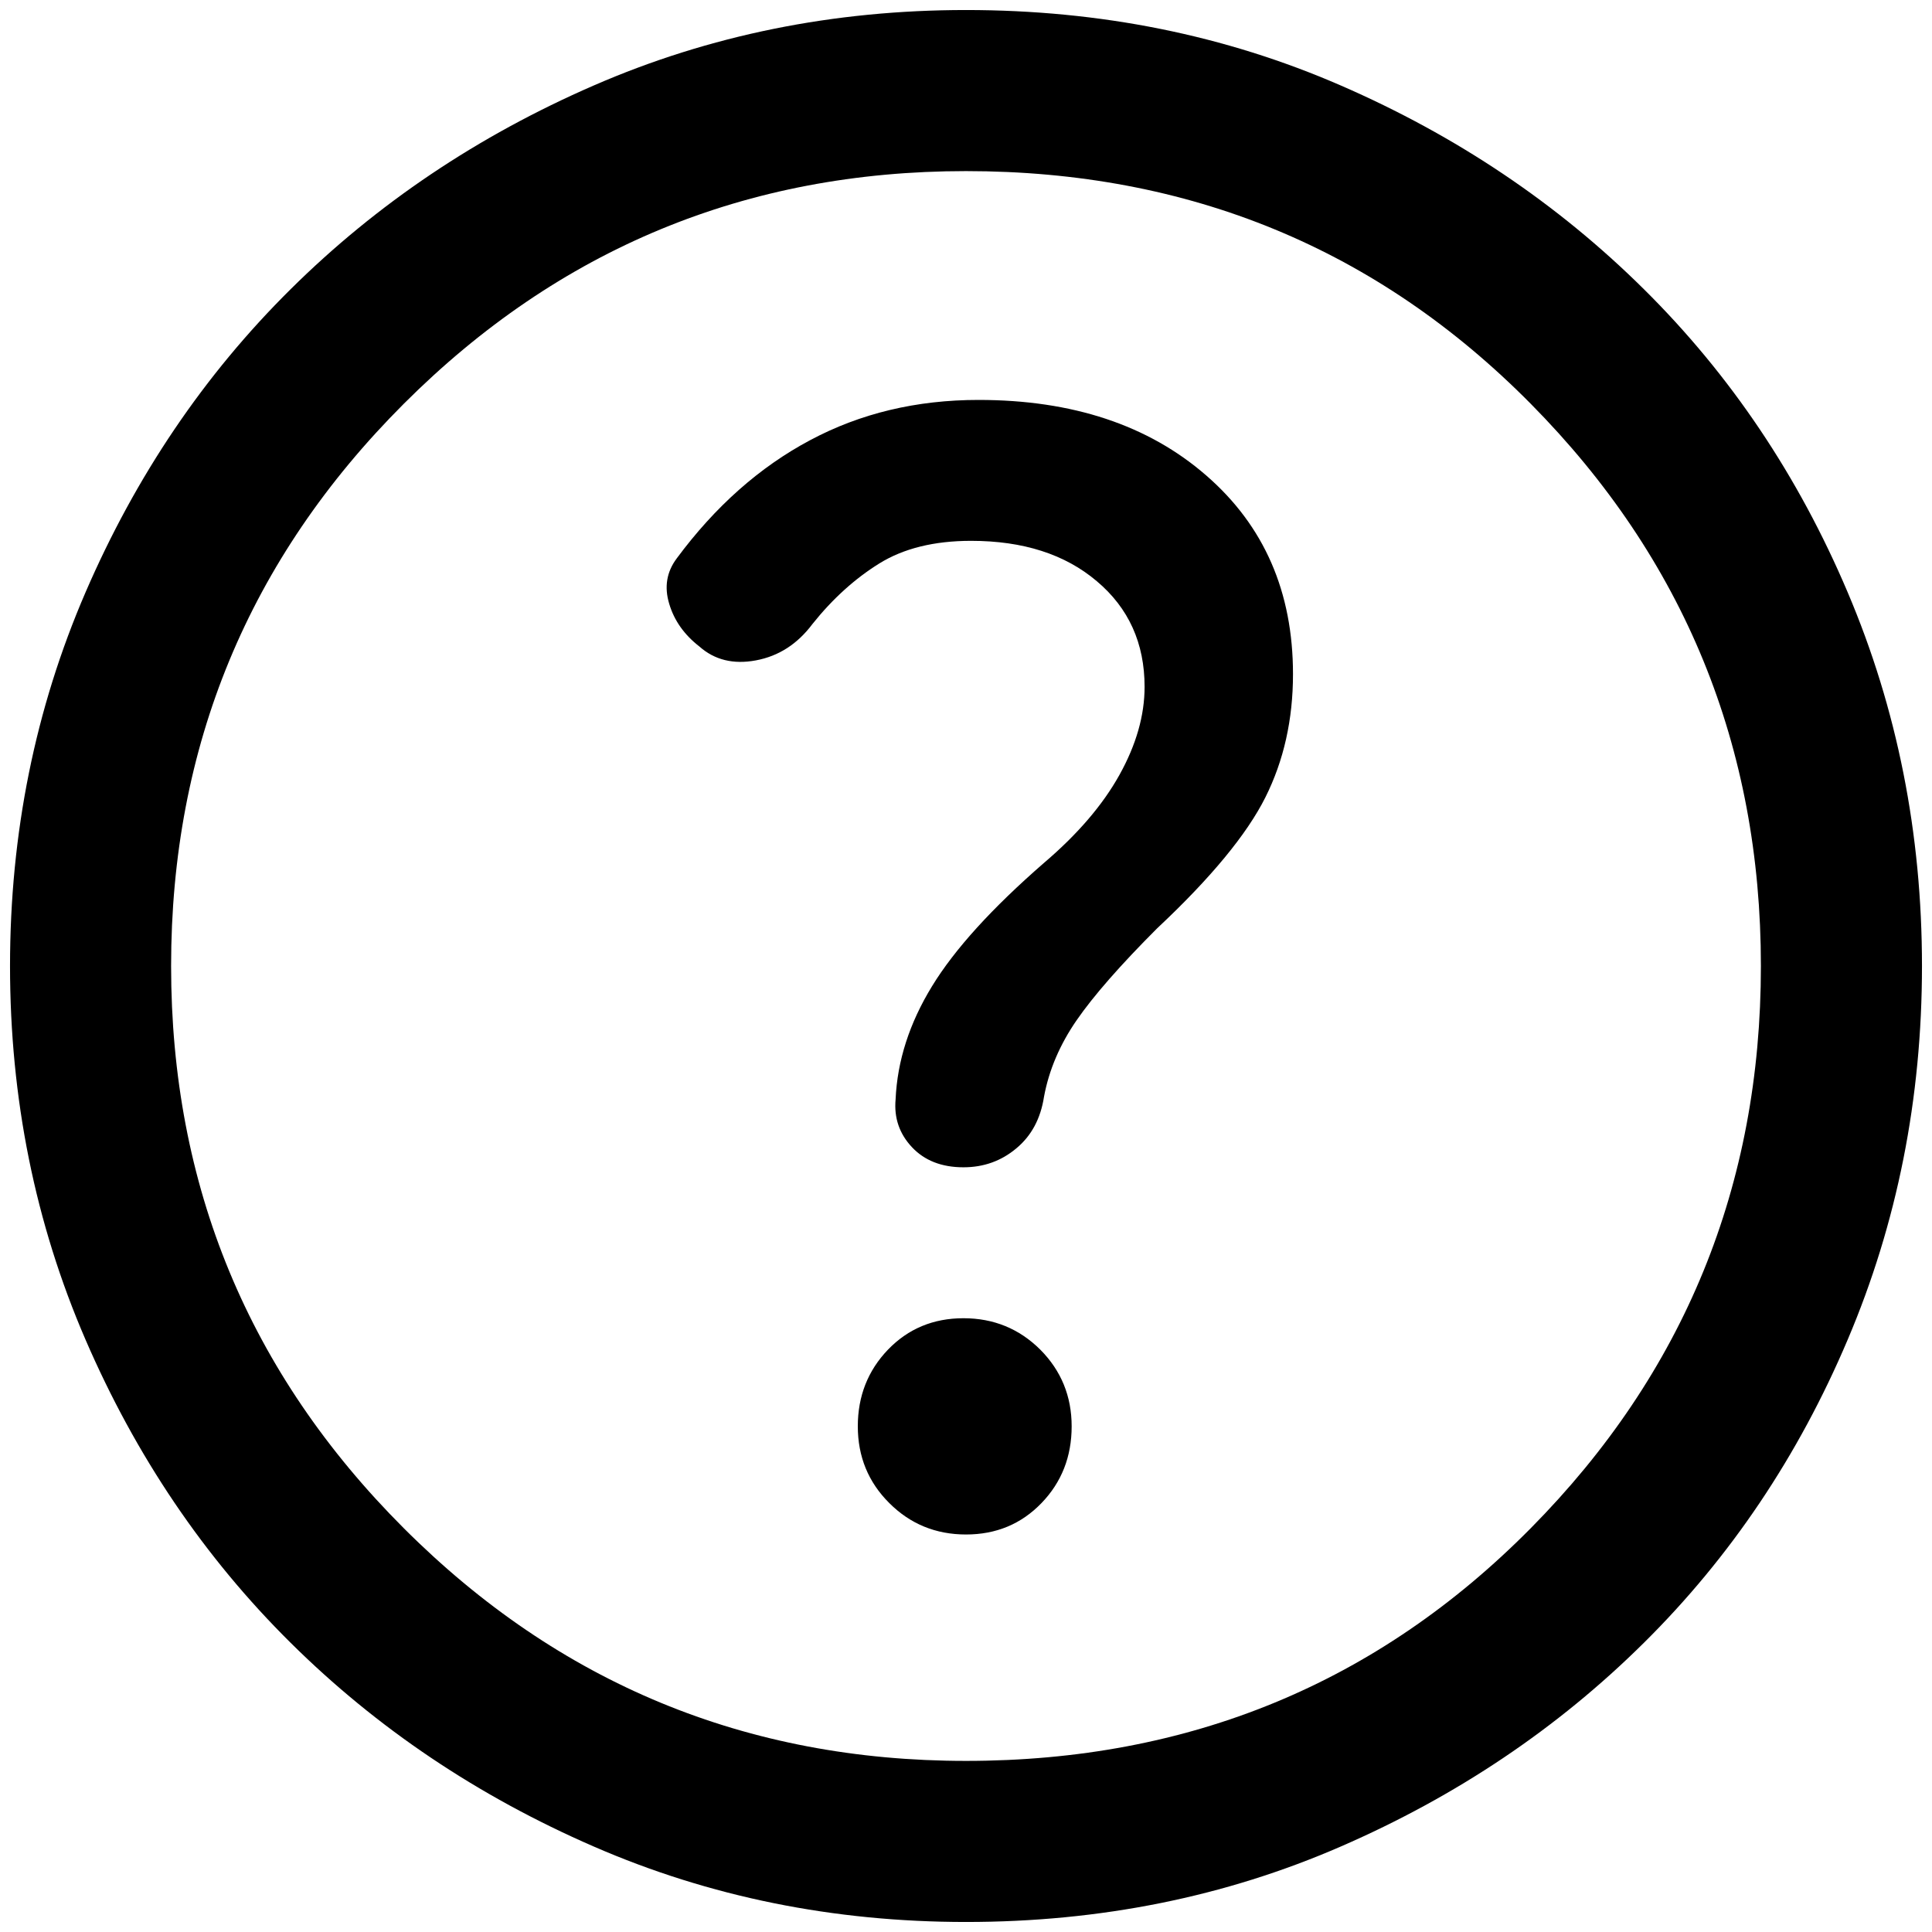 <svg viewBox="0 0 16 16" fill="currentColor" xmlns="http://www.w3.org/2000/svg">
<path d="M8 12.708C8.25 12.708 8.458 12.621 8.625 12.448C8.792 12.275 8.875 12.063 8.875 11.812C8.875 11.563 8.788 11.351 8.615 11.177C8.441 11.004 8.229 10.917 7.979 10.917C7.729 10.917 7.521 11.004 7.354 11.177C7.187 11.351 7.104 11.563 7.104 11.812C7.104 12.063 7.191 12.275 7.365 12.448C7.538 12.621 7.75 12.708 8 12.708ZM8.042 4.479C8.473 4.479 8.82 4.59 9.083 4.813C9.347 5.035 9.479 5.327 9.479 5.688C9.479 5.924 9.41 6.167 9.271 6.417C9.132 6.667 8.923 6.91 8.646 7.146C8.215 7.521 7.906 7.861 7.719 8.167C7.532 8.472 7.431 8.785 7.417 9.104C7.403 9.257 7.448 9.389 7.552 9.5C7.656 9.611 7.798 9.667 7.979 9.667C8.146 9.667 8.292 9.615 8.417 9.51C8.542 9.406 8.618 9.264 8.646 9.083C8.687 8.861 8.778 8.649 8.917 8.448C9.056 8.247 9.278 7.993 9.583 7.688C10.028 7.271 10.326 6.909 10.479 6.604C10.632 6.299 10.708 5.958 10.708 5.583C10.708 4.902 10.469 4.354 9.99 3.938C9.511 3.521 8.882 3.312 8.104 3.312C7.59 3.312 7.125 3.423 6.708 3.646C6.291 3.868 5.923 4.194 5.604 4.625C5.521 4.736 5.5 4.861 5.542 5C5.583 5.139 5.667 5.257 5.792 5.354C5.917 5.465 6.073 5.504 6.26 5.469C6.448 5.434 6.604 5.334 6.729 5.167C6.896 4.958 7.08 4.792 7.281 4.667C7.482 4.542 7.736 4.479 8.042 4.479ZM8 15.917C6.903 15.917 5.875 15.709 4.917 15.292C3.958 14.875 3.121 14.313 2.406 13.604C1.691 12.896 1.125 12.059 0.708 11.094C0.291 10.129 0.083 9.097 0.083 8C0.083 6.903 0.291 5.871 0.708 4.906C1.125 3.941 1.691 3.104 2.406 2.396C3.121 1.687 3.958 1.125 4.917 0.708C5.875 0.291 6.903 0.083 8 0.083C9.111 0.083 10.146 0.291 11.104 0.708C12.063 1.125 12.9 1.687 13.615 2.396C14.33 3.104 14.893 3.941 15.302 4.906C15.712 5.871 15.917 6.903 15.917 8C15.917 9.097 15.712 10.129 15.302 11.094C14.893 12.059 14.33 12.896 13.615 13.604C12.9 14.313 12.063 14.875 11.104 15.292C10.146 15.709 9.111 15.917 8 15.917ZM8 14.583C9.847 14.583 11.406 13.941 12.677 12.656C13.948 11.371 14.583 9.819 14.583 8C14.583 6.181 13.948 4.629 12.677 3.344C11.406 2.059 9.847 1.417 8 1.417C6.181 1.417 4.629 2.059 3.344 3.344C2.059 4.629 1.417 6.181 1.417 8C1.417 9.819 2.059 11.371 3.344 12.656C4.629 13.941 6.181 14.583 8 14.583Z" fill="currentColor"/>
</svg>

